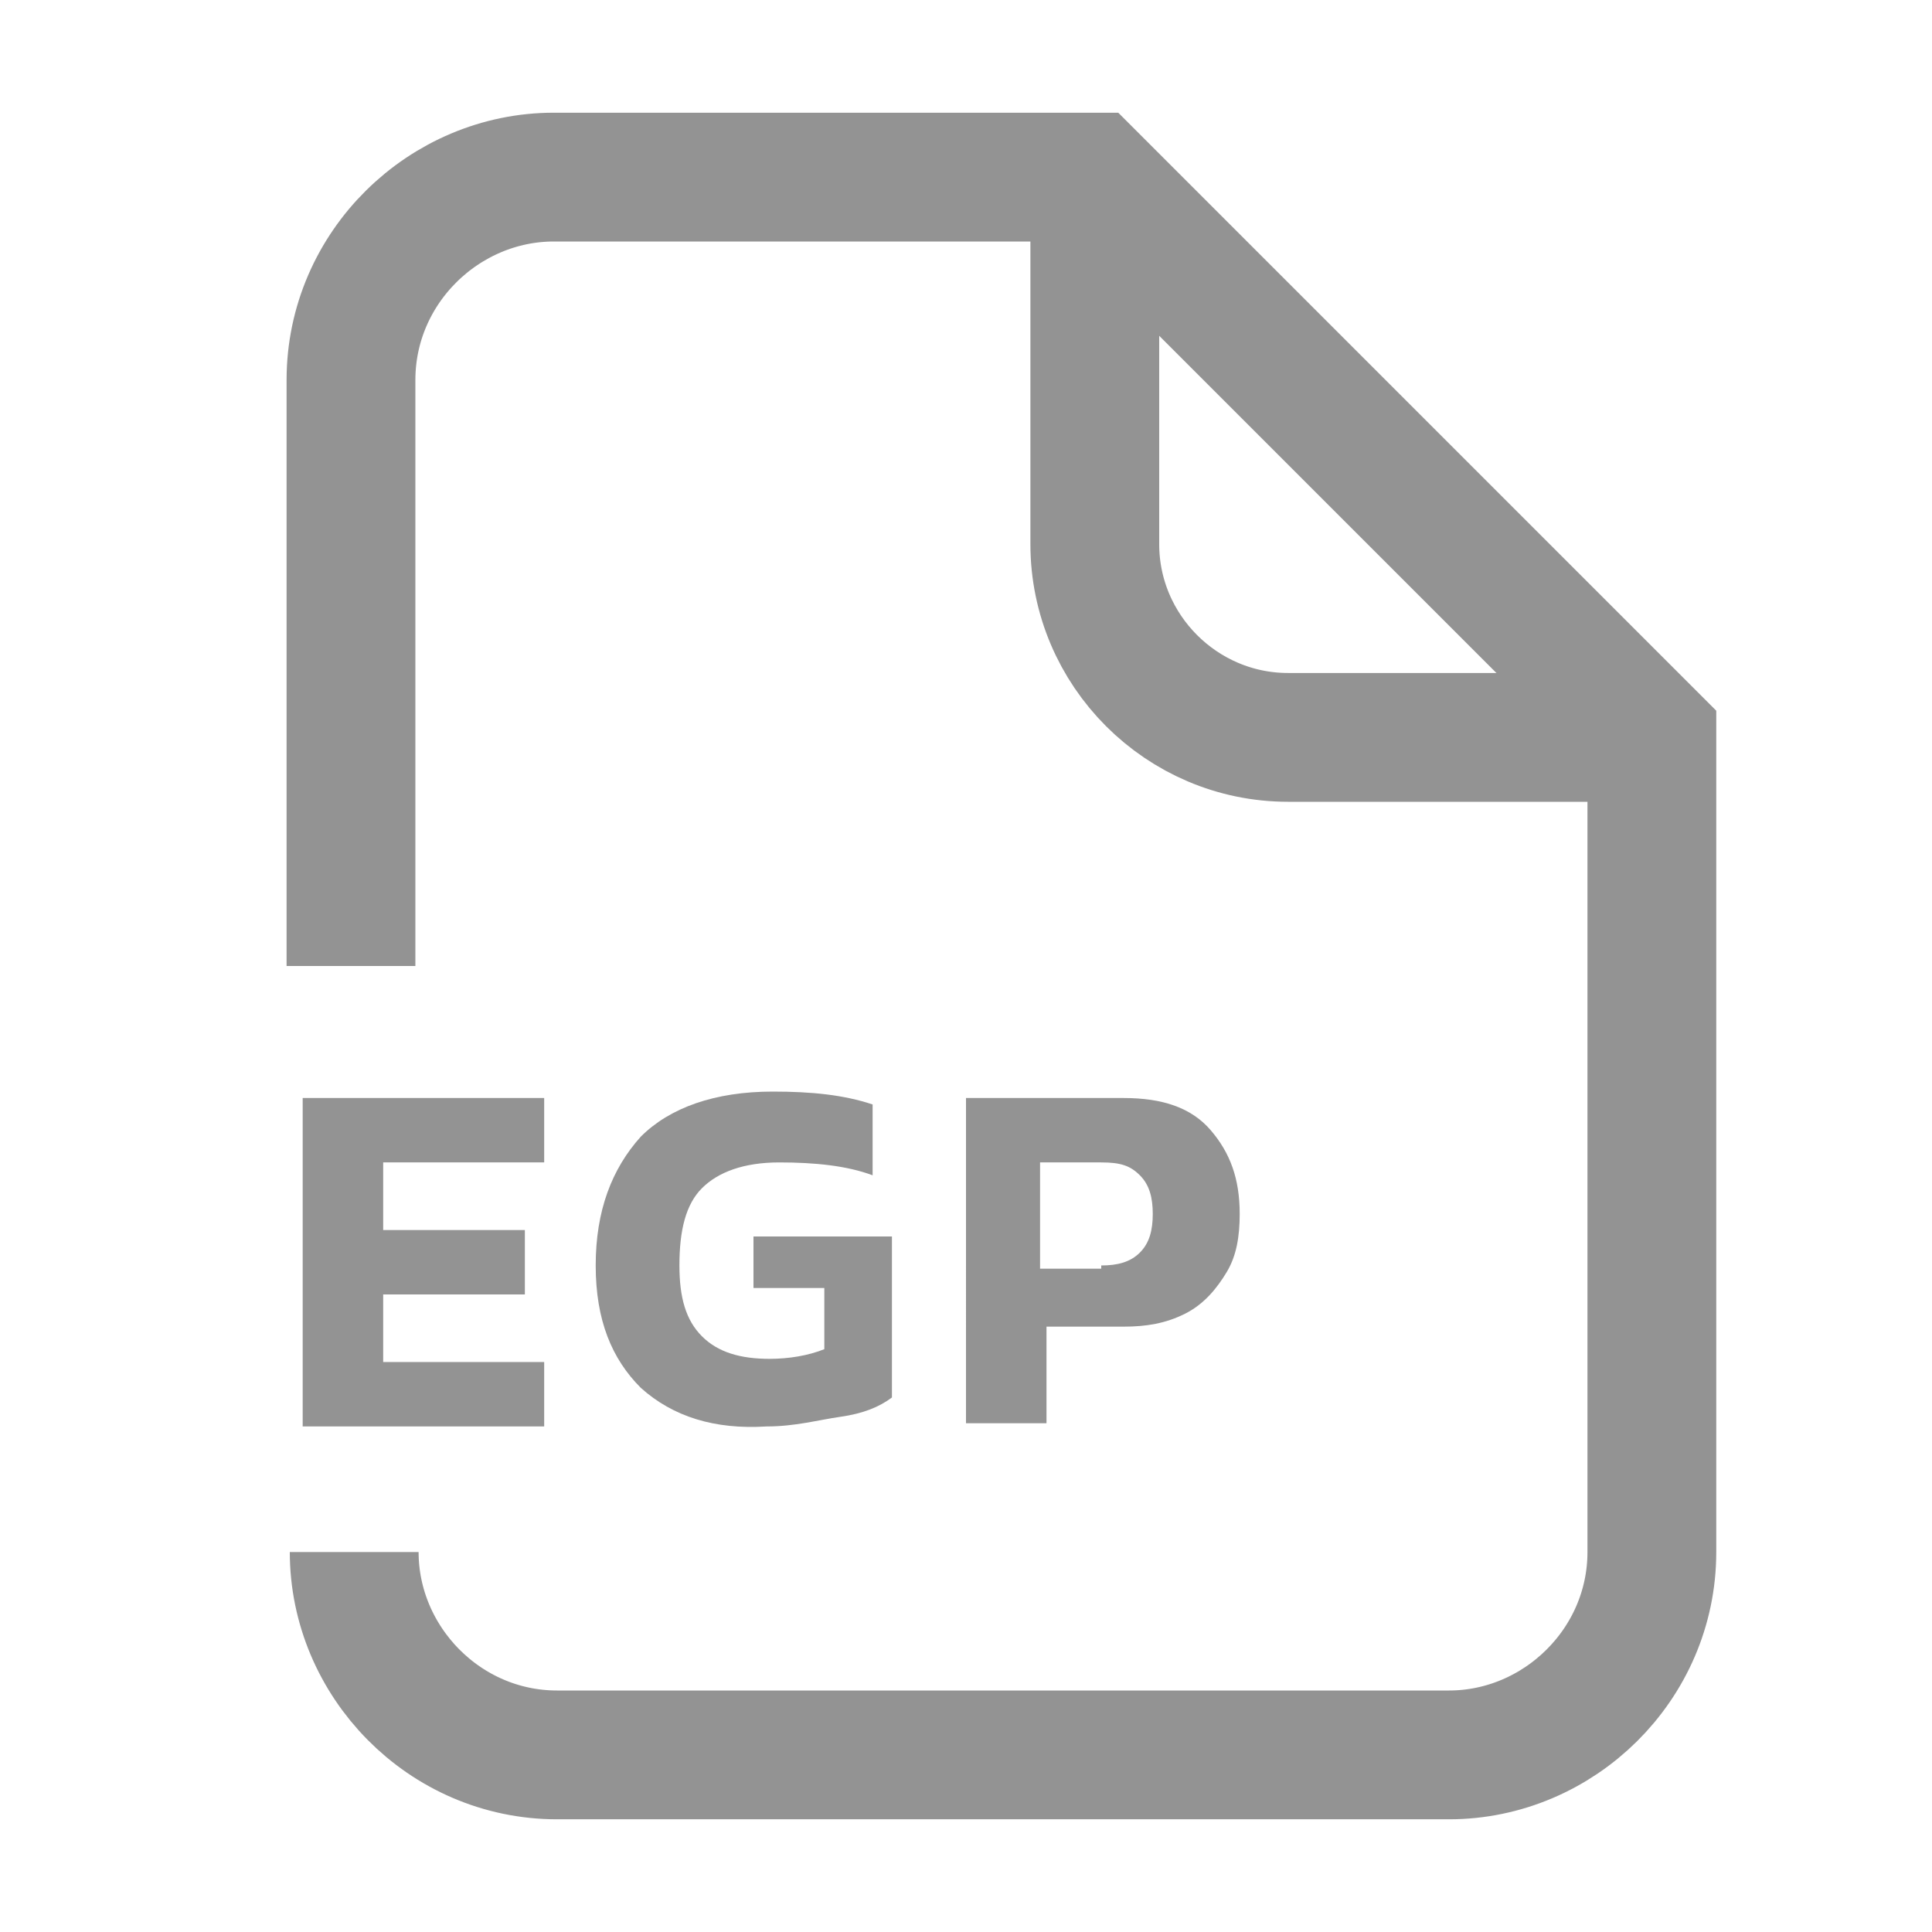 <?xml version="1.0" encoding="utf-8"?>
<!-- Generator: Adobe Illustrator 23.0.3, SVG Export Plug-In . SVG Version: 6.00 Build 0)  -->
<svg version="1.1" id="Layer_1" xmlns="http://www.w3.org/2000/svg" xmlns:xlink="http://www.w3.org/1999/xlink" x="0px" y="0px"
	 width="60px" height="60px" viewBox="0 0 60 60" style="enable-background:new 0 0 60 60;" xml:space="preserve">
<style type="text/css">
	.st0{fill:none;stroke:#939393;stroke-width:4;stroke-miterlimit:10;}
	.st1{fill:none;stroke:#939393;stroke-width:4;stroke-linecap:round;stroke-miterlimit:10;}
	.st2{fill:#939393;}
	.st3{fill:none;stroke:#10A44A;stroke-width:4;stroke-miterlimit:10;}
	.st4{fill:none;stroke:#10A44A;stroke-width:4;stroke-linecap:round;stroke-miterlimit:10;}
	.st5{fill:#10A44A;}
</style>
<g>
	<path class="st0" d="M11,48.2c0,3.4,2.8,6.3,6.3,6.3H24h21c3.4,0,6.3-2.8,6.3-6.3V22.9L33.9,5.5H17.2c-3.4,0-6.3,2.8-6.3,6.3V30"/>
	<path class="st0" d="M51.4,22.9H40c-3.3,0-6-2.7-6-6V5.5"/>
	<g>
		<g>
			<path class="st2" d="M9.4,34.1h7.5v2h-5v2.1h4.4v2h-4.4v2.1h5v2H9.4V34.1z"/>
			<path class="st2" d="M19.9,43.1c-0.9-0.9-1.4-2.1-1.4-3.8c0-1.7,0.5-3,1.4-4c0.9-0.9,2.3-1.4,4.1-1.4c1.2,0,2.2,0.1,3.1,0.4v2.2
				c-0.8-0.3-1.8-0.4-2.9-0.4c-1.1,0-1.9,0.3-2.4,0.8c-0.5,0.5-0.7,1.3-0.7,2.4c0,1,0.2,1.7,0.7,2.2c0.5,0.5,1.2,0.7,2.1,0.7
				c0.6,0,1.2-0.1,1.7-0.3v-1.9h-2.2v-1.6h4.3v5c-0.4,0.3-0.9,0.5-1.6,0.6s-1.4,0.3-2.3,0.3C22.2,44.4,20.9,44,19.9,43.1z"/>
			<path class="st2" d="M29.9,34.1h5c1.2,0,2.1,0.3,2.7,1c0.6,0.7,0.9,1.5,0.9,2.6c0,0.7-0.1,1.3-0.4,1.8s-0.7,1-1.3,1.3
				c-0.6,0.3-1.2,0.4-1.9,0.4h-2.4v3h-2.5V34.1z M34.2,39.3c0.5,0,0.9-0.1,1.2-0.4c0.3-0.3,0.4-0.7,0.4-1.2c0-0.5-0.1-0.9-0.4-1.2
				c-0.3-0.3-0.6-0.4-1.2-0.4h-1.9v3.3H34.2z"/>
		</g>
	</g>
</g>
</svg>
